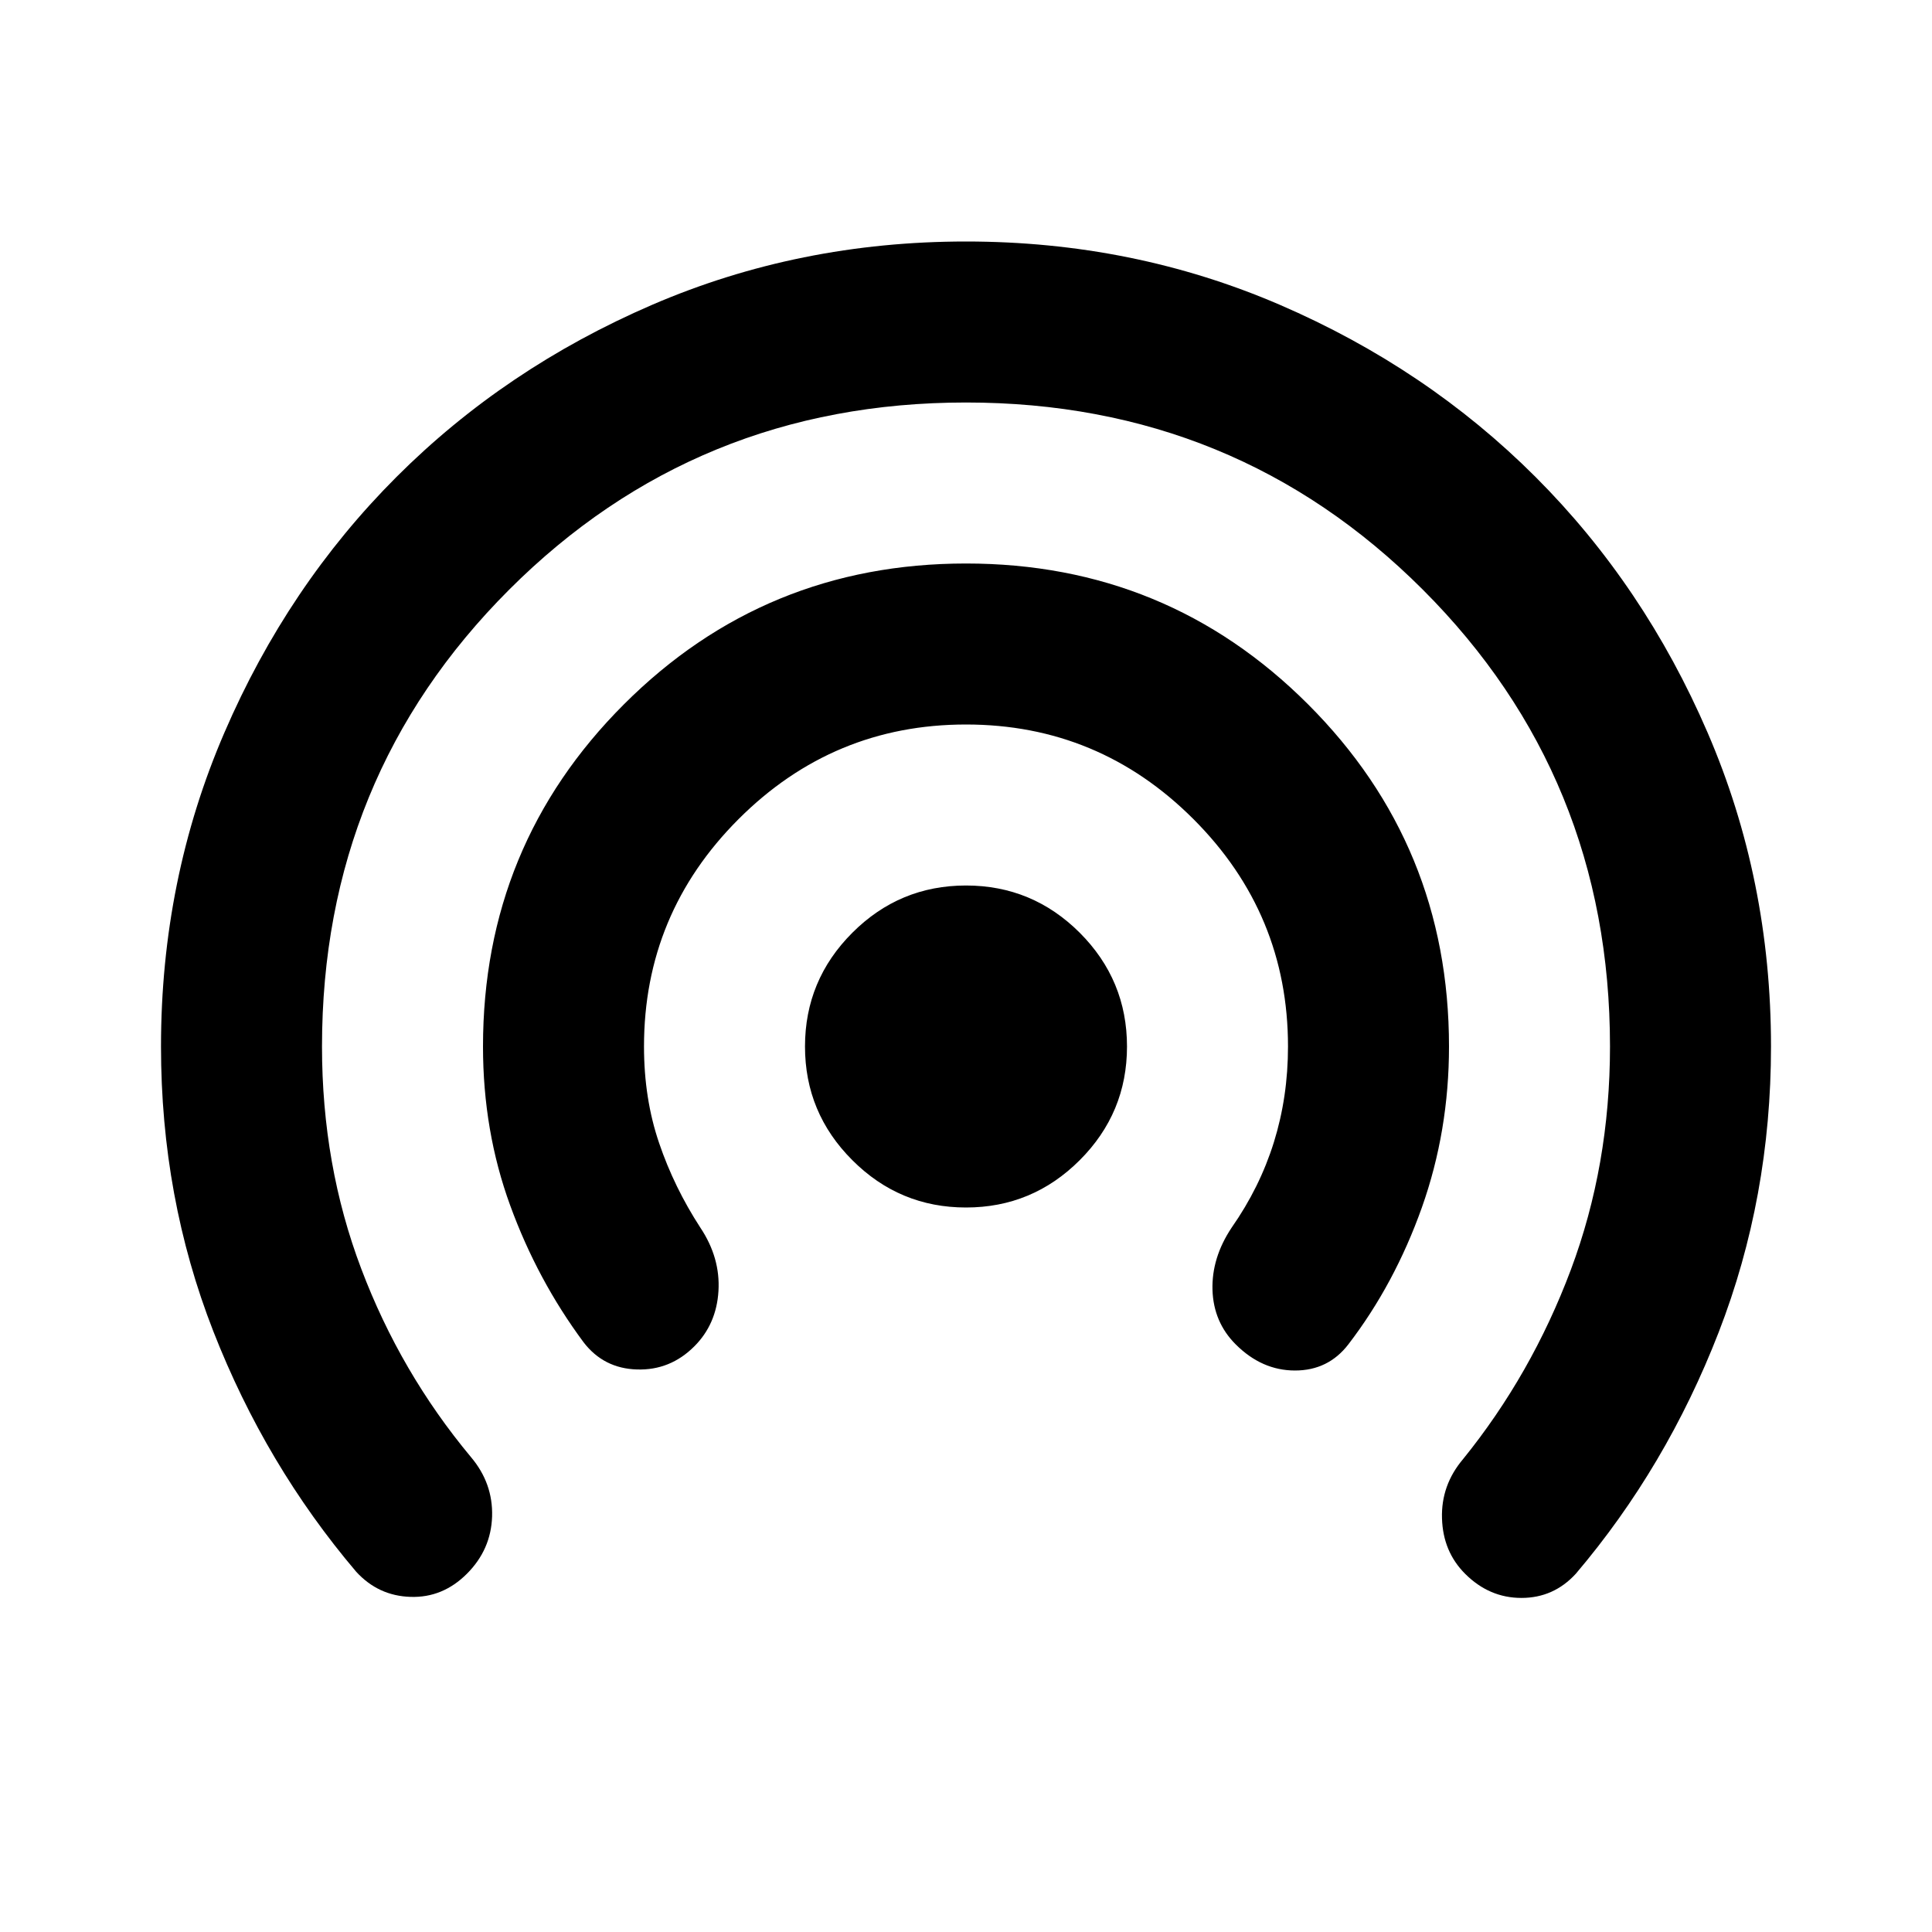 <svg xmlns="http://www.w3.org/2000/svg" viewBox="0 0 24 24"><path d="M12 15q-.825 0-1.412-.588Q10 13.825 10 13t.588-1.413Q11.175 11 12 11t1.413.587Q14 12.175 14 13q0 .825-.587 1.412Q12.825 15 12 15Zm-4.75 1.675q-.575-.775-.912-1.7Q6 14.05 6 13q0-2.5 1.75-4.25T12 7q2.5 0 4.25 1.75T18 13q0 1.05-.337 2-.338.95-.913 1.7-.25.325-.663.325-.412 0-.737-.325-.275-.275-.288-.675-.012-.4.238-.775.35-.5.525-1.062Q16 13.625 16 13q0-1.65-1.175-2.825Q13.65 9 12 9q-1.65 0-2.825 1.175Q8 11.35 8 13q0 .65.188 1.2.187.55.512 1.05.25.375.225.788-.025.412-.3.687-.3.3-.712.287Q7.5 17 7.25 16.675Zm-2.825 2.85Q3.3 18.2 2.65 16.538 2 14.875 2 13q0-2.075.788-3.9.787-1.825 2.137-3.175 1.35-1.35 3.175-2.138Q9.925 3 12 3t3.9.787q1.825.788 3.175 2.138 1.35 1.35 2.137 3.175Q22 10.925 22 13q0 1.875-.65 3.55-.65 1.675-1.775 3-.275.3-.675.3t-.7-.3q-.275-.275-.287-.688-.013-.412.262-.737.85-1.05 1.338-2.35Q20 14.475 20 13q0-3.35-2.325-5.675Q15.35 5 12 5 8.65 5 6.325 7.325 4 9.65 4 13q0 1.475.488 2.762.487 1.288 1.362 2.338.275.325.263.737-.013.413-.313.713t-.7.287q-.4-.012-.675-.312Z"/></svg>